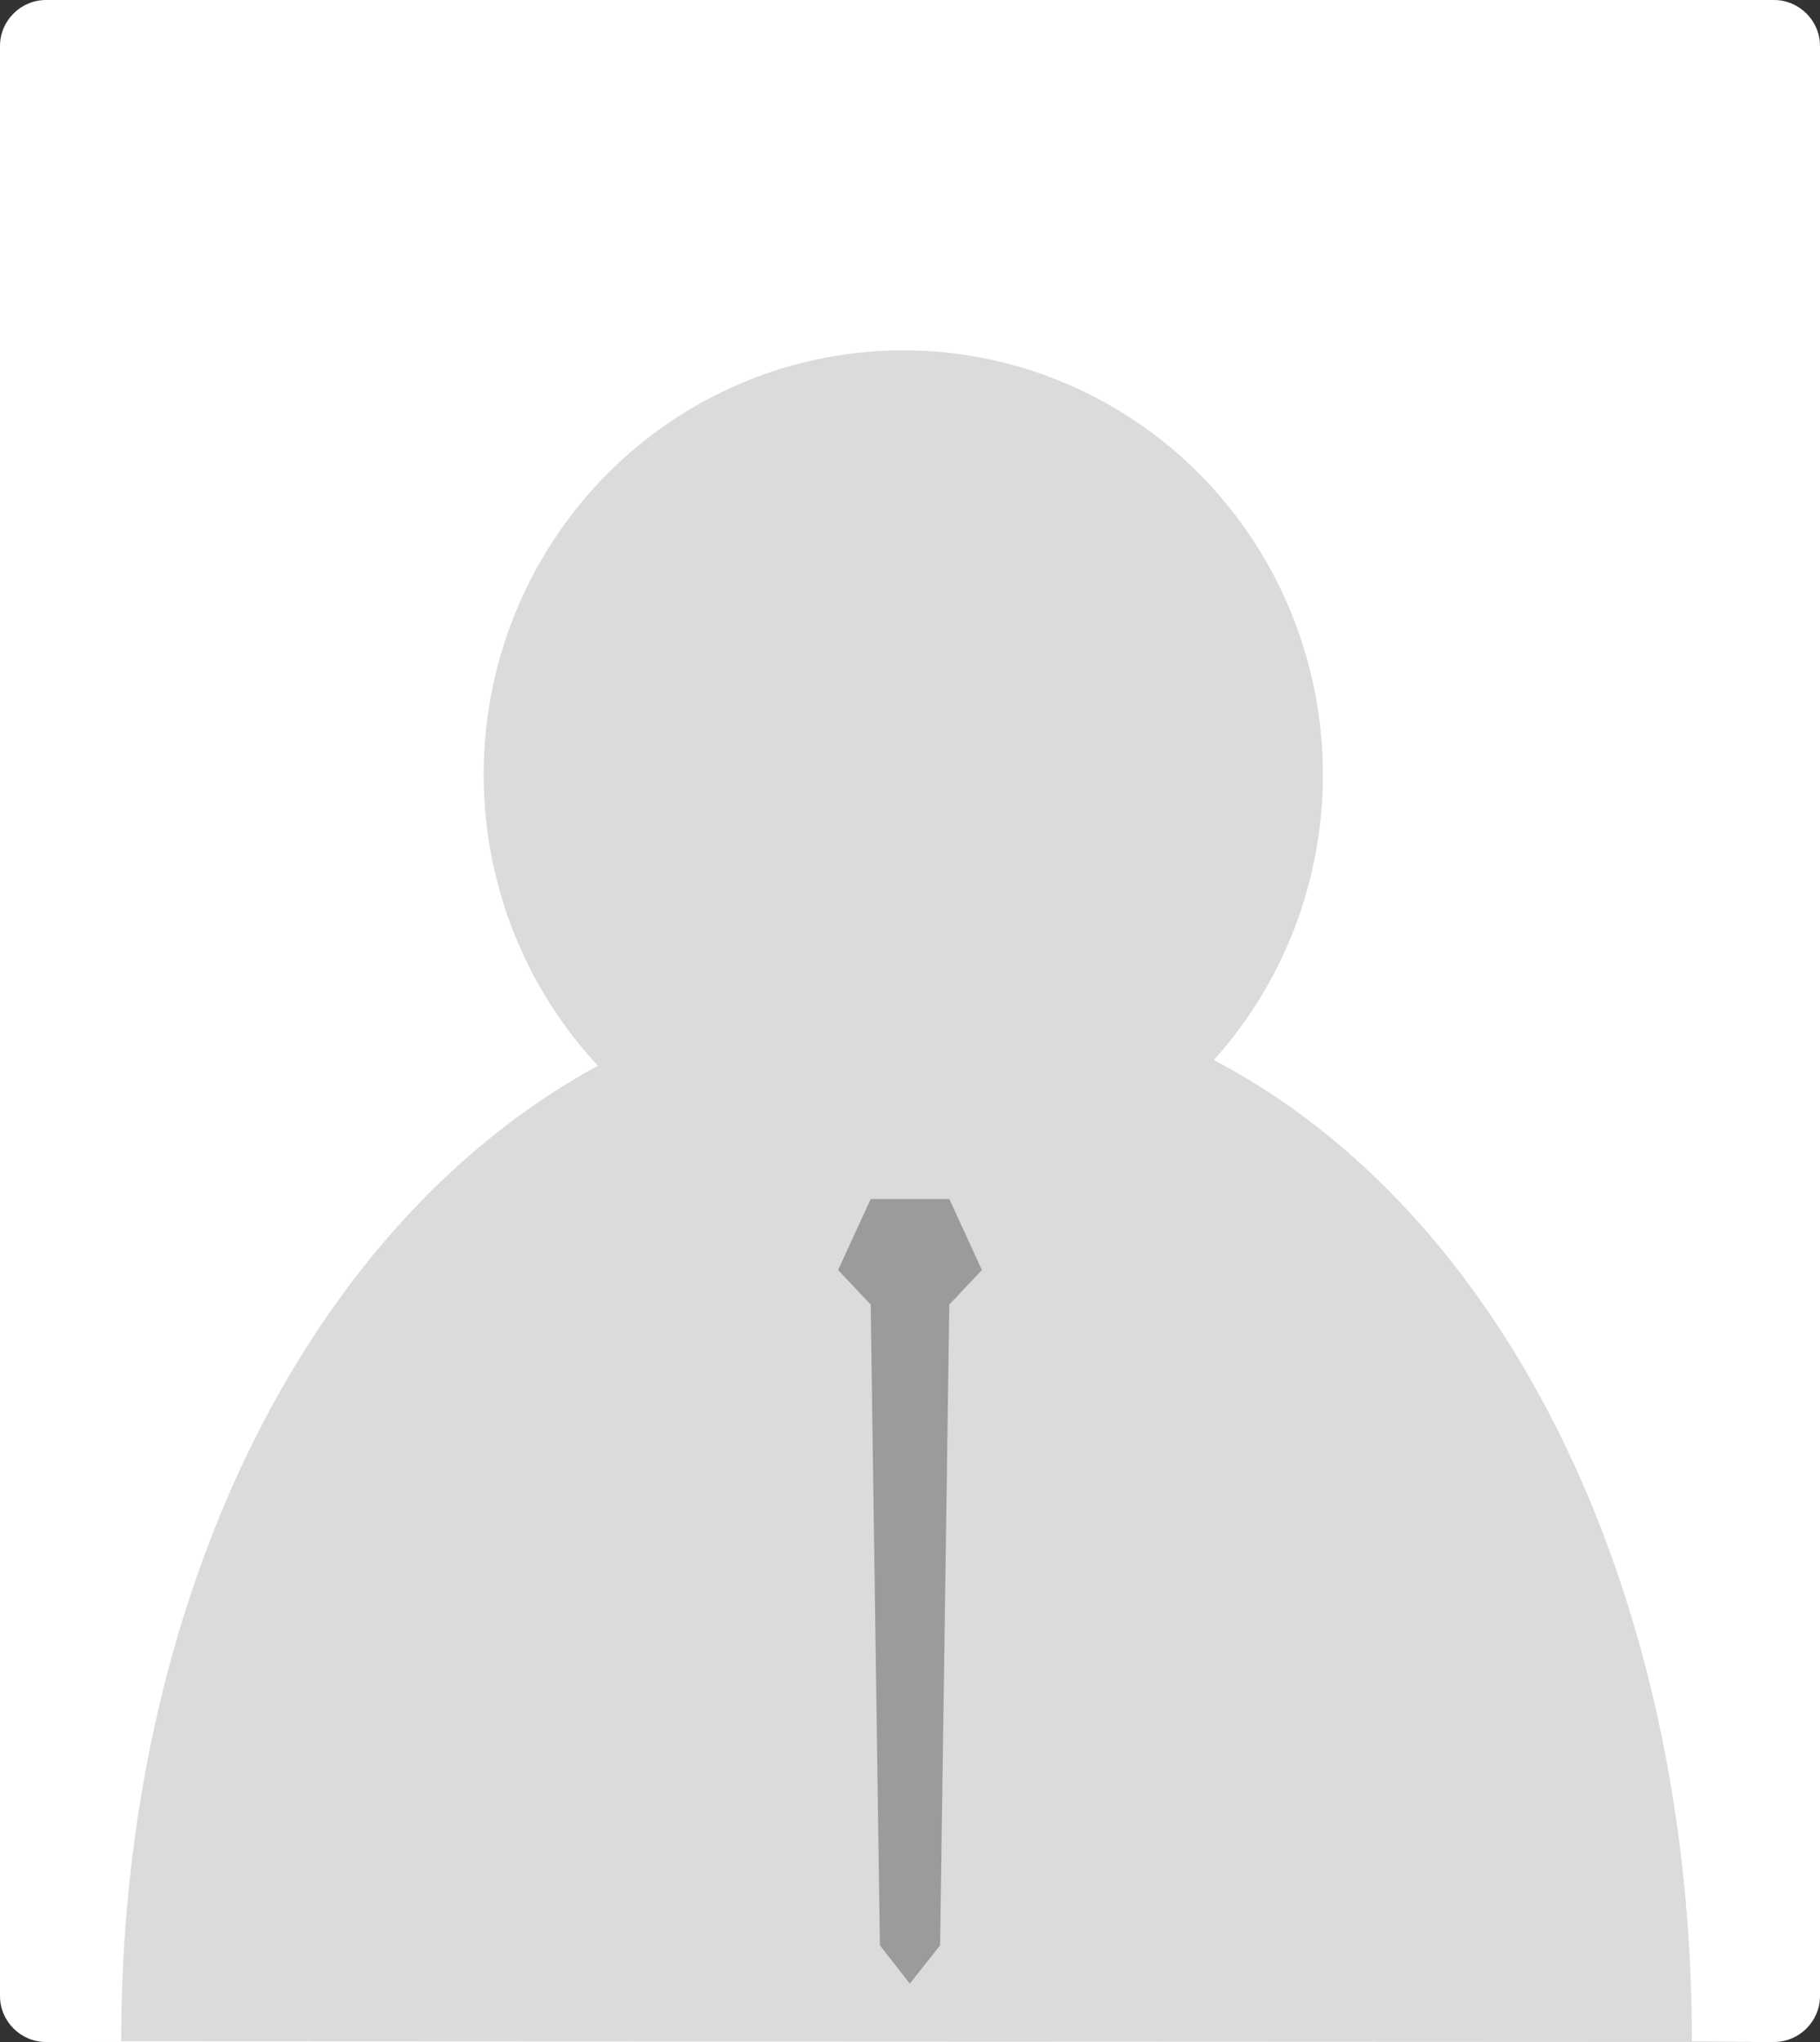 <?xml version="1.0" encoding="utf-8"?>
<!-- Generator: Adobe Illustrator 19.0.0, SVG Export Plug-In . SVG Version: 6.00 Build 0)  -->
<svg version="1.1" id="Layer_1" xmlns="http://www.w3.org/2000/svg" xmlns:xlink="http://www.w3.org/1999/xlink" x="0px" y="0px"
	 viewBox="-402 134.8 474.5 532.2" style="enable-background:new -402 134.8 474.5 532.2;" xml:space="preserve">
<rect x="-402" y="134.8" width="474.5" height="532.2" fill="#333333" stroke="none"/>
<style type="text/css">
	.st0{fill:#FFFFFF;}
	.st1{fill:#DBDBDB;}
	.st2{fill:#9B9B9B;}
</style>
<path id="XMLID_22_" class="st0" d="M60.5,667H-390c-6.6,0-12-5.4-12-12V146.8c0-6.6,5.4-12,12-12H60.5c6.6,0,12,5.4,12,12V655
	C72.5,661.6,67.1,667,60.5,667z"/>
<g>
	<ellipse id="XMLID_471_" class="st1" cx="-166.5" cy="336.7" rx="109.4" ry="110.6"/>
	<path id="XMLID_480_" class="st1" d="M39.1,666.8c0-151.9-81.9-275-203.3-275s-206.2,123.1-206.2,275h-13.9l440,0.2
		C55.7,666.9,39.1,666.8,39.1,666.8z"/>
</g>
<polygon class="st2" points="-175,447.3 -183.5,465.8 -175,474.8 -172.6,641.8 -164.8,651.8 -156.9,641.8 -154.5,474.8 -146,465.8 
	-154.5,447.3 "/>
</svg>

